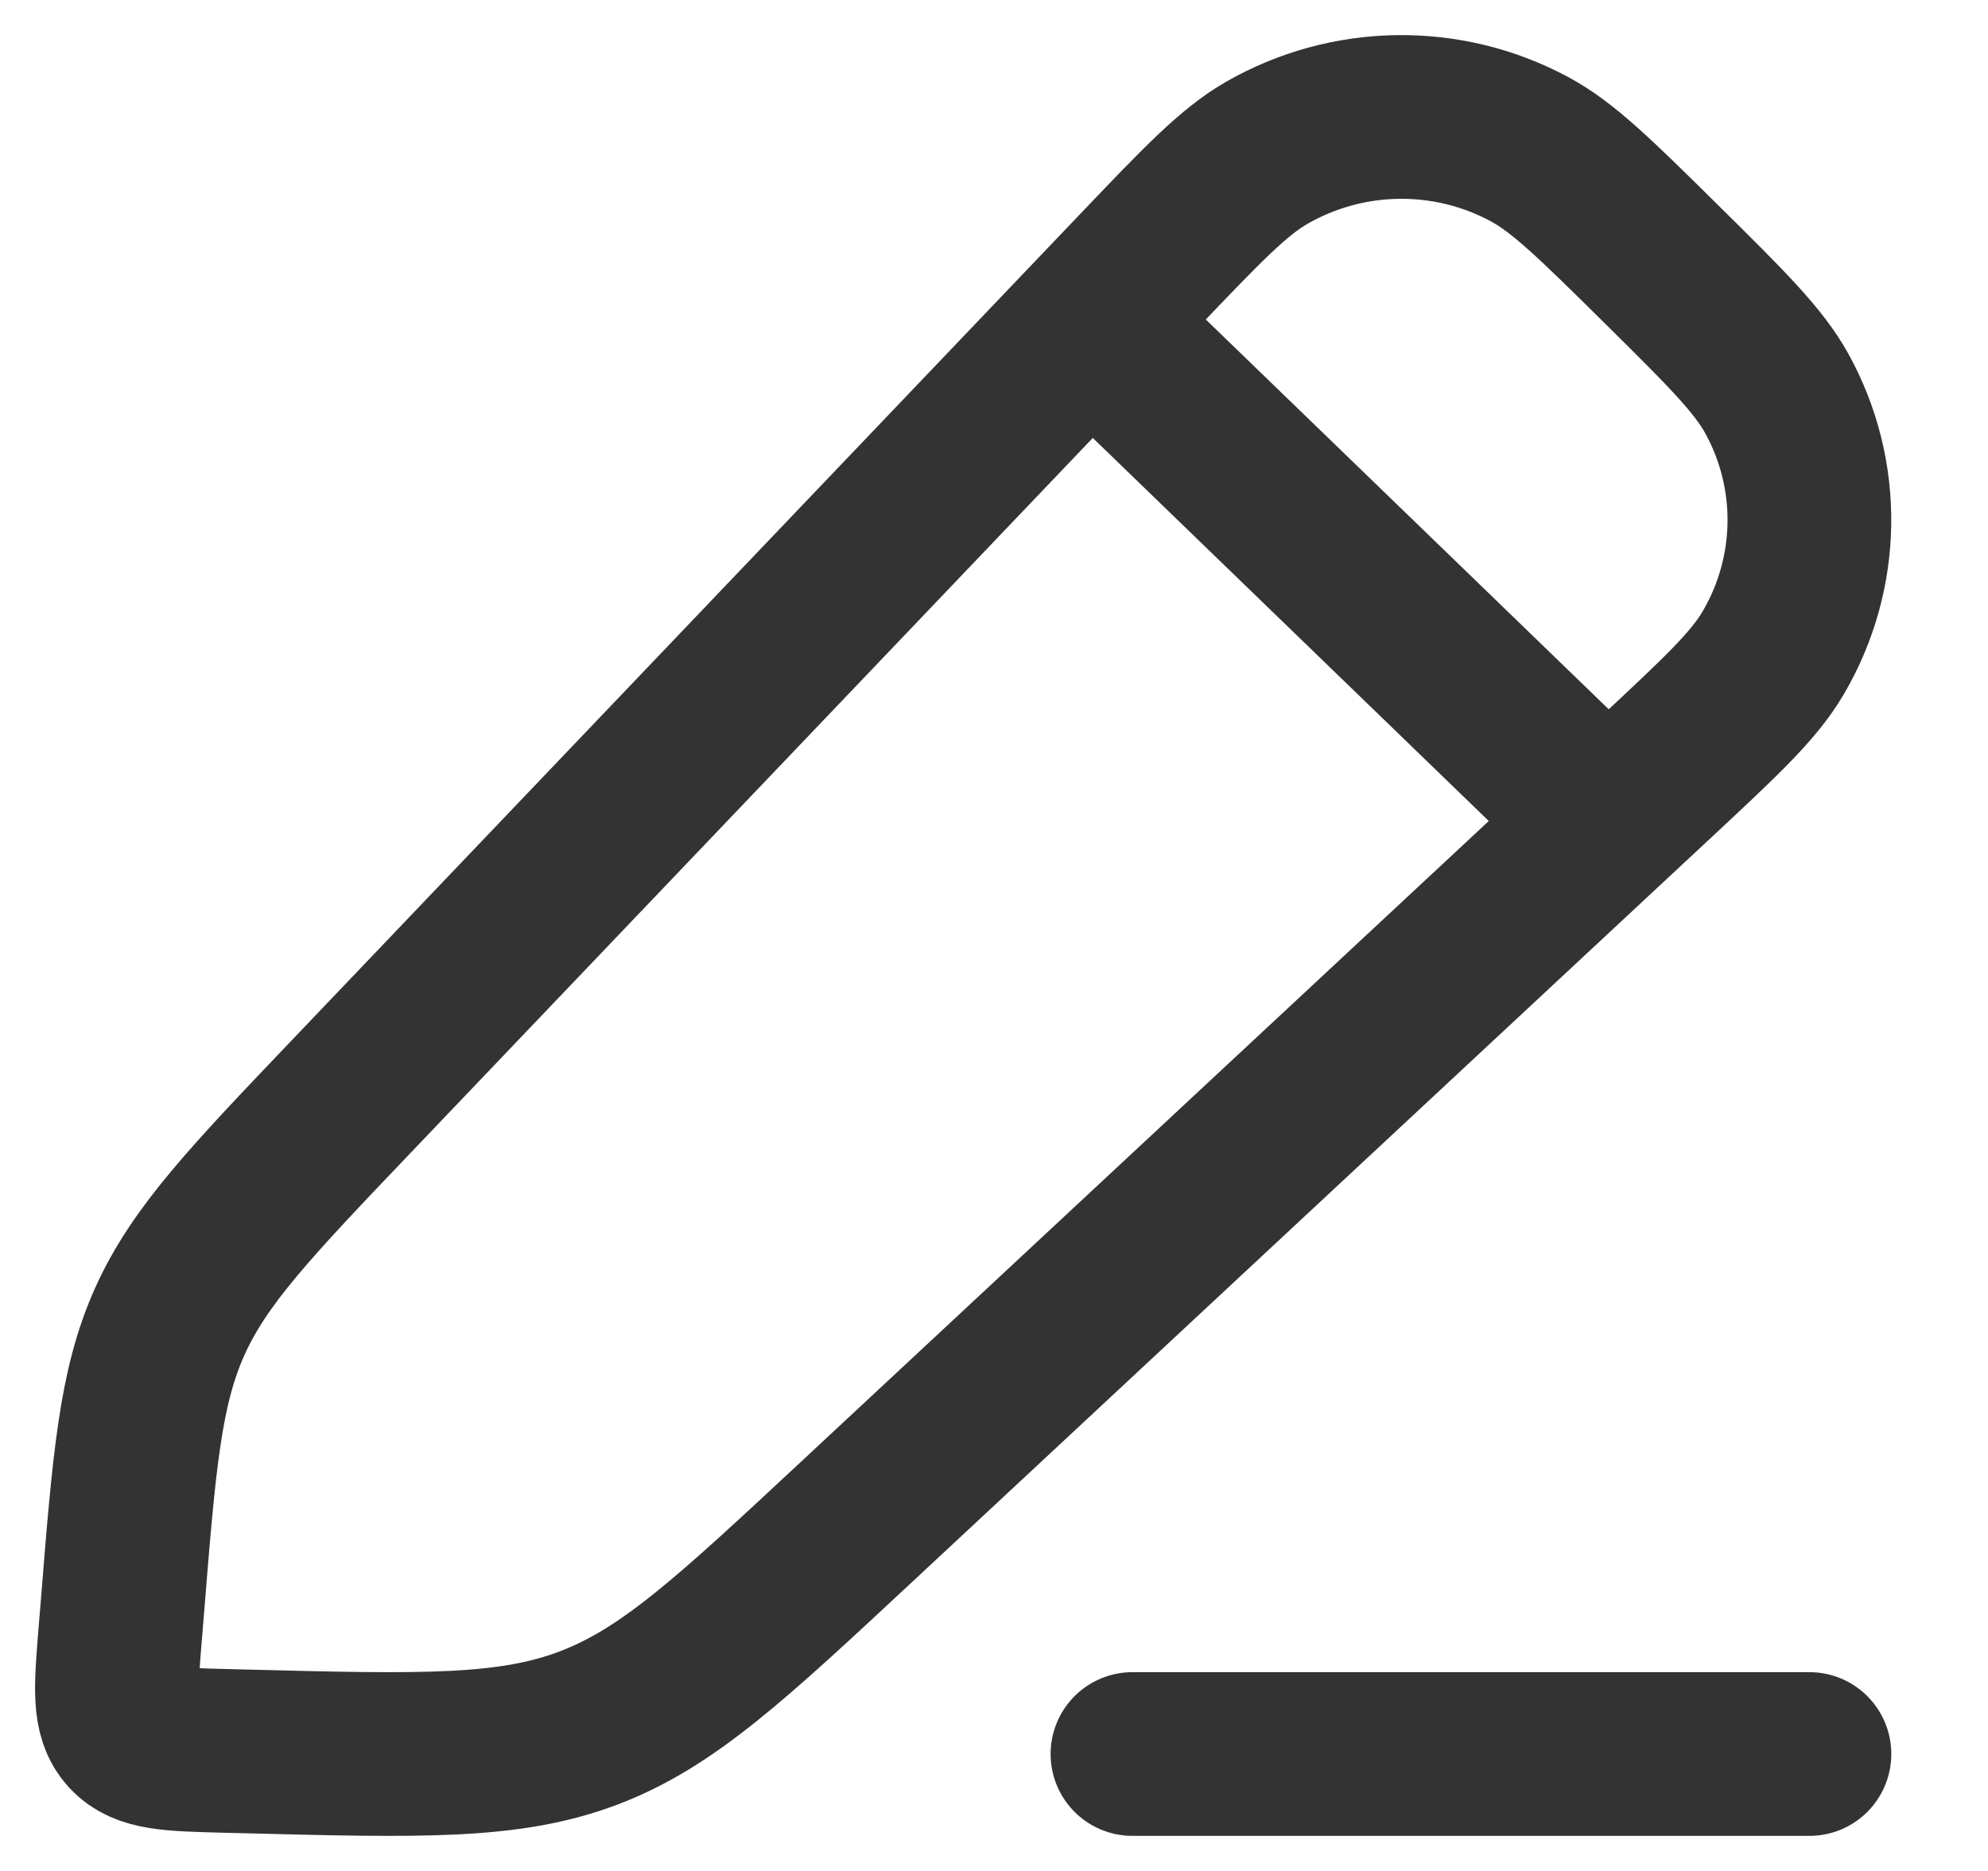 <svg width="17" height="16" viewBox="0 0 17 16" fill="none" xmlns="http://www.w3.org/2000/svg">
	<g opacity="0.8">
		<path d="M9.737 2.32C10.276 1.755 10.546 1.472 10.832 1.307C11.524 0.91 12.375 0.897 13.078 1.275C13.369 1.431 13.647 1.706 14.203 2.255C14.758 2.804 15.036 3.079 15.195 3.367C15.577 4.061 15.564 4.902 15.162 5.585C14.995 5.869 14.709 6.135 14.137 6.668L7.332 13.008C6.248 14.018 5.707 14.523 5.029 14.779C4.352 15.034 3.607 15.016 2.118 14.978L1.916 14.973C1.462 14.961 1.236 14.956 1.104 14.811C0.972 14.666 0.99 14.443 1.026 13.996L1.046 13.754C1.147 12.496 1.198 11.868 1.451 11.303C1.705 10.738 2.143 10.279 3.019 9.361L9.737 2.32Z" stroke="black" stroke-width="1.4" stroke-linejoin="round" />
		<path d="M8.961 2.4L14.026 7.3" stroke="black" stroke-width="1.4" stroke-linejoin="round" />
		<path d="M9.684 15L15.473 15" stroke="black" stroke-width="1.4" stroke-linecap="round" stroke-linejoin="round" />
	</g>
</svg>
